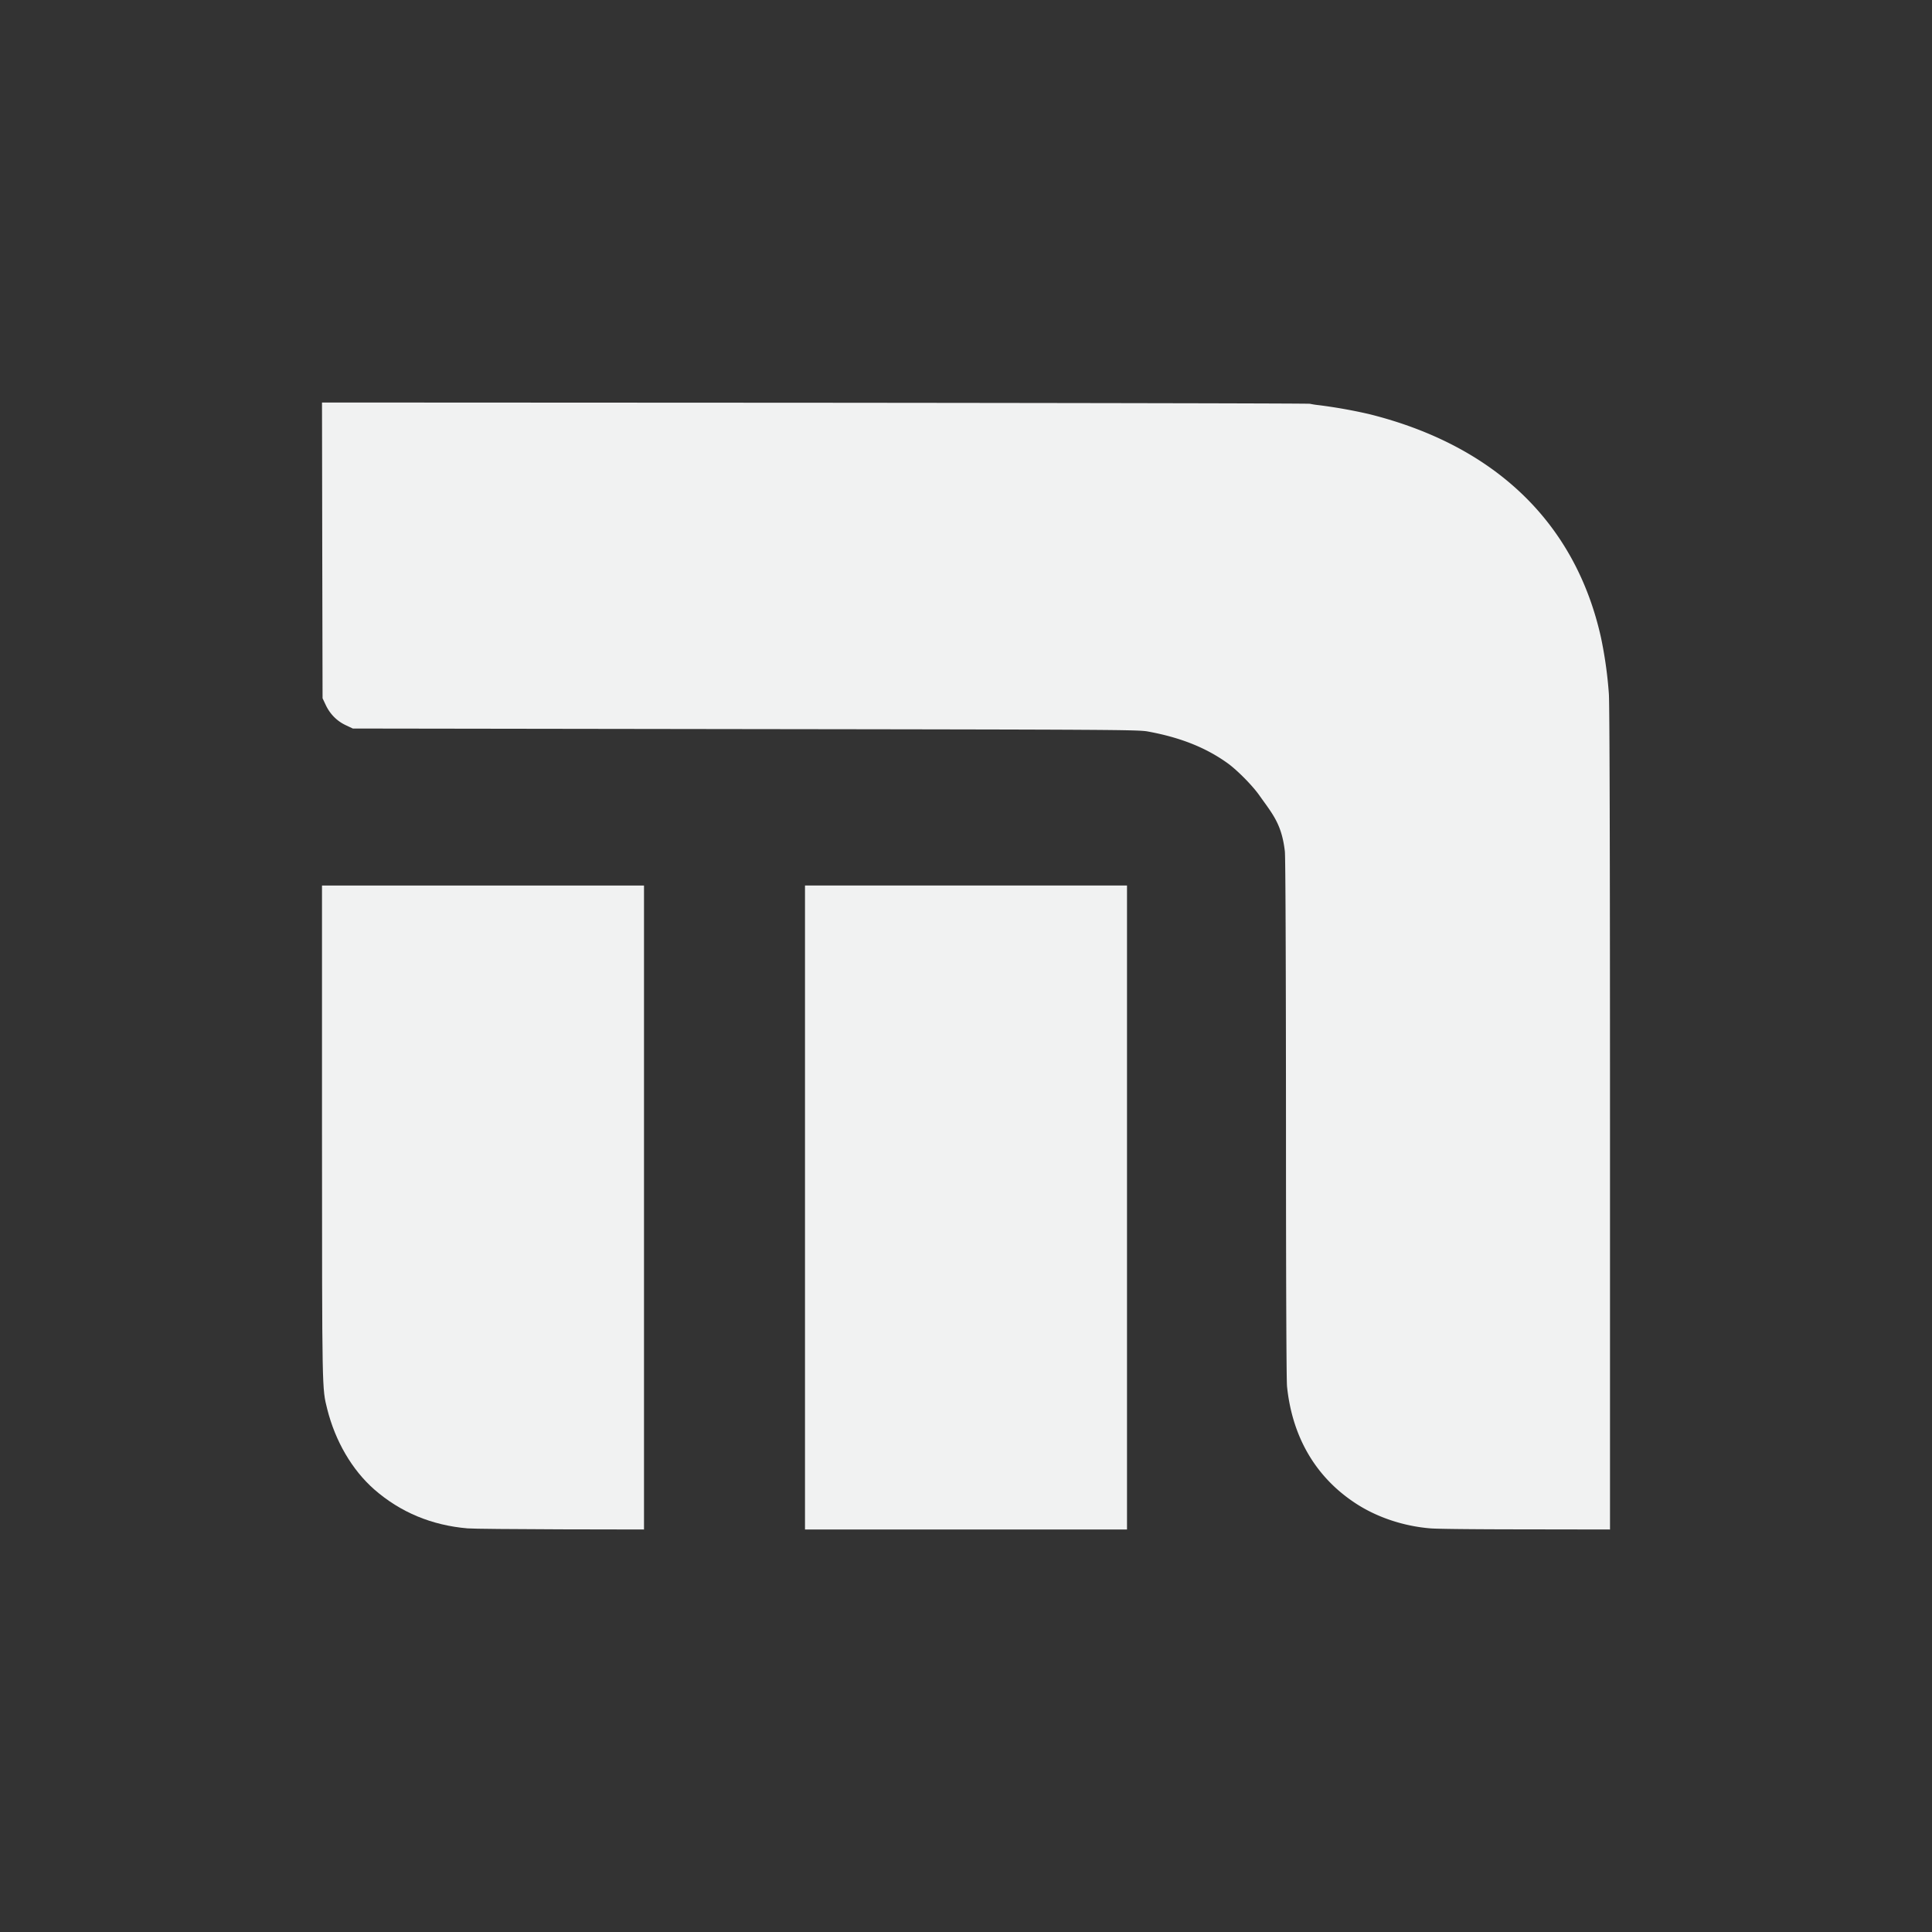 <svg xmlns="http://www.w3.org/2000/svg" version="1.1" viewBox="-4 -4 24 24"><rect x="-4" y="-4" width="24" height="24" fill="#333333" stroke="none"/><g fill="#f1f2f2"><path d="m0 1l0.003 1.807 0.004 1.867 0.041 0.087c0.053 0.11 0.137 0.196 0.248 0.248l0.087 0.041 4.89 0.007c4.597 0.006 4.871 0.008 4.987 0.03 0.403 0.074 0.72 0.2 0.99 0.394 0.118 0.085 0.306 0.275 0.391 0.395 0.166 0.235 0.28 0.356 0.32 0.7 0.008 0.076 0.013 1.334 0.014 3.39 0 1.961 0.005 3.18 0.013 3.257 0.064 0.622 0.35 1.116 0.834 1.44 0.267 0.18 0.605 0.295 0.947 0.323 0.074 0.006 0.425 0.011 0.995 0.012l1.236 0.002v-5.096c0-3.337-0.005-5.16-0.014-5.284a5.2 5.2 0 0 0 -0.098 -0.7c-0.317-1.424-1.316-2.386-2.881-2.776a6.346 6.346 0 0 0 -0.624 -0.111 1.057 1.057 0 0 1 -0.11 -0.017c-0.018-0.005-2.787-0.01-6.153-0.013z"/><path d="m0 7v3.057c0.001 3.27 0 3.184 0.065 3.447 0.1 0.399 0.309 0.757 0.585 0.999 0.324 0.283 0.713 0.445 1.158 0.483 0.07 0.006 0.591 0.01 1.16 0.012l1.032 0.002v-8h-4z"/><path d="m6 7v8h4v-8h-2z"/></g></svg>
